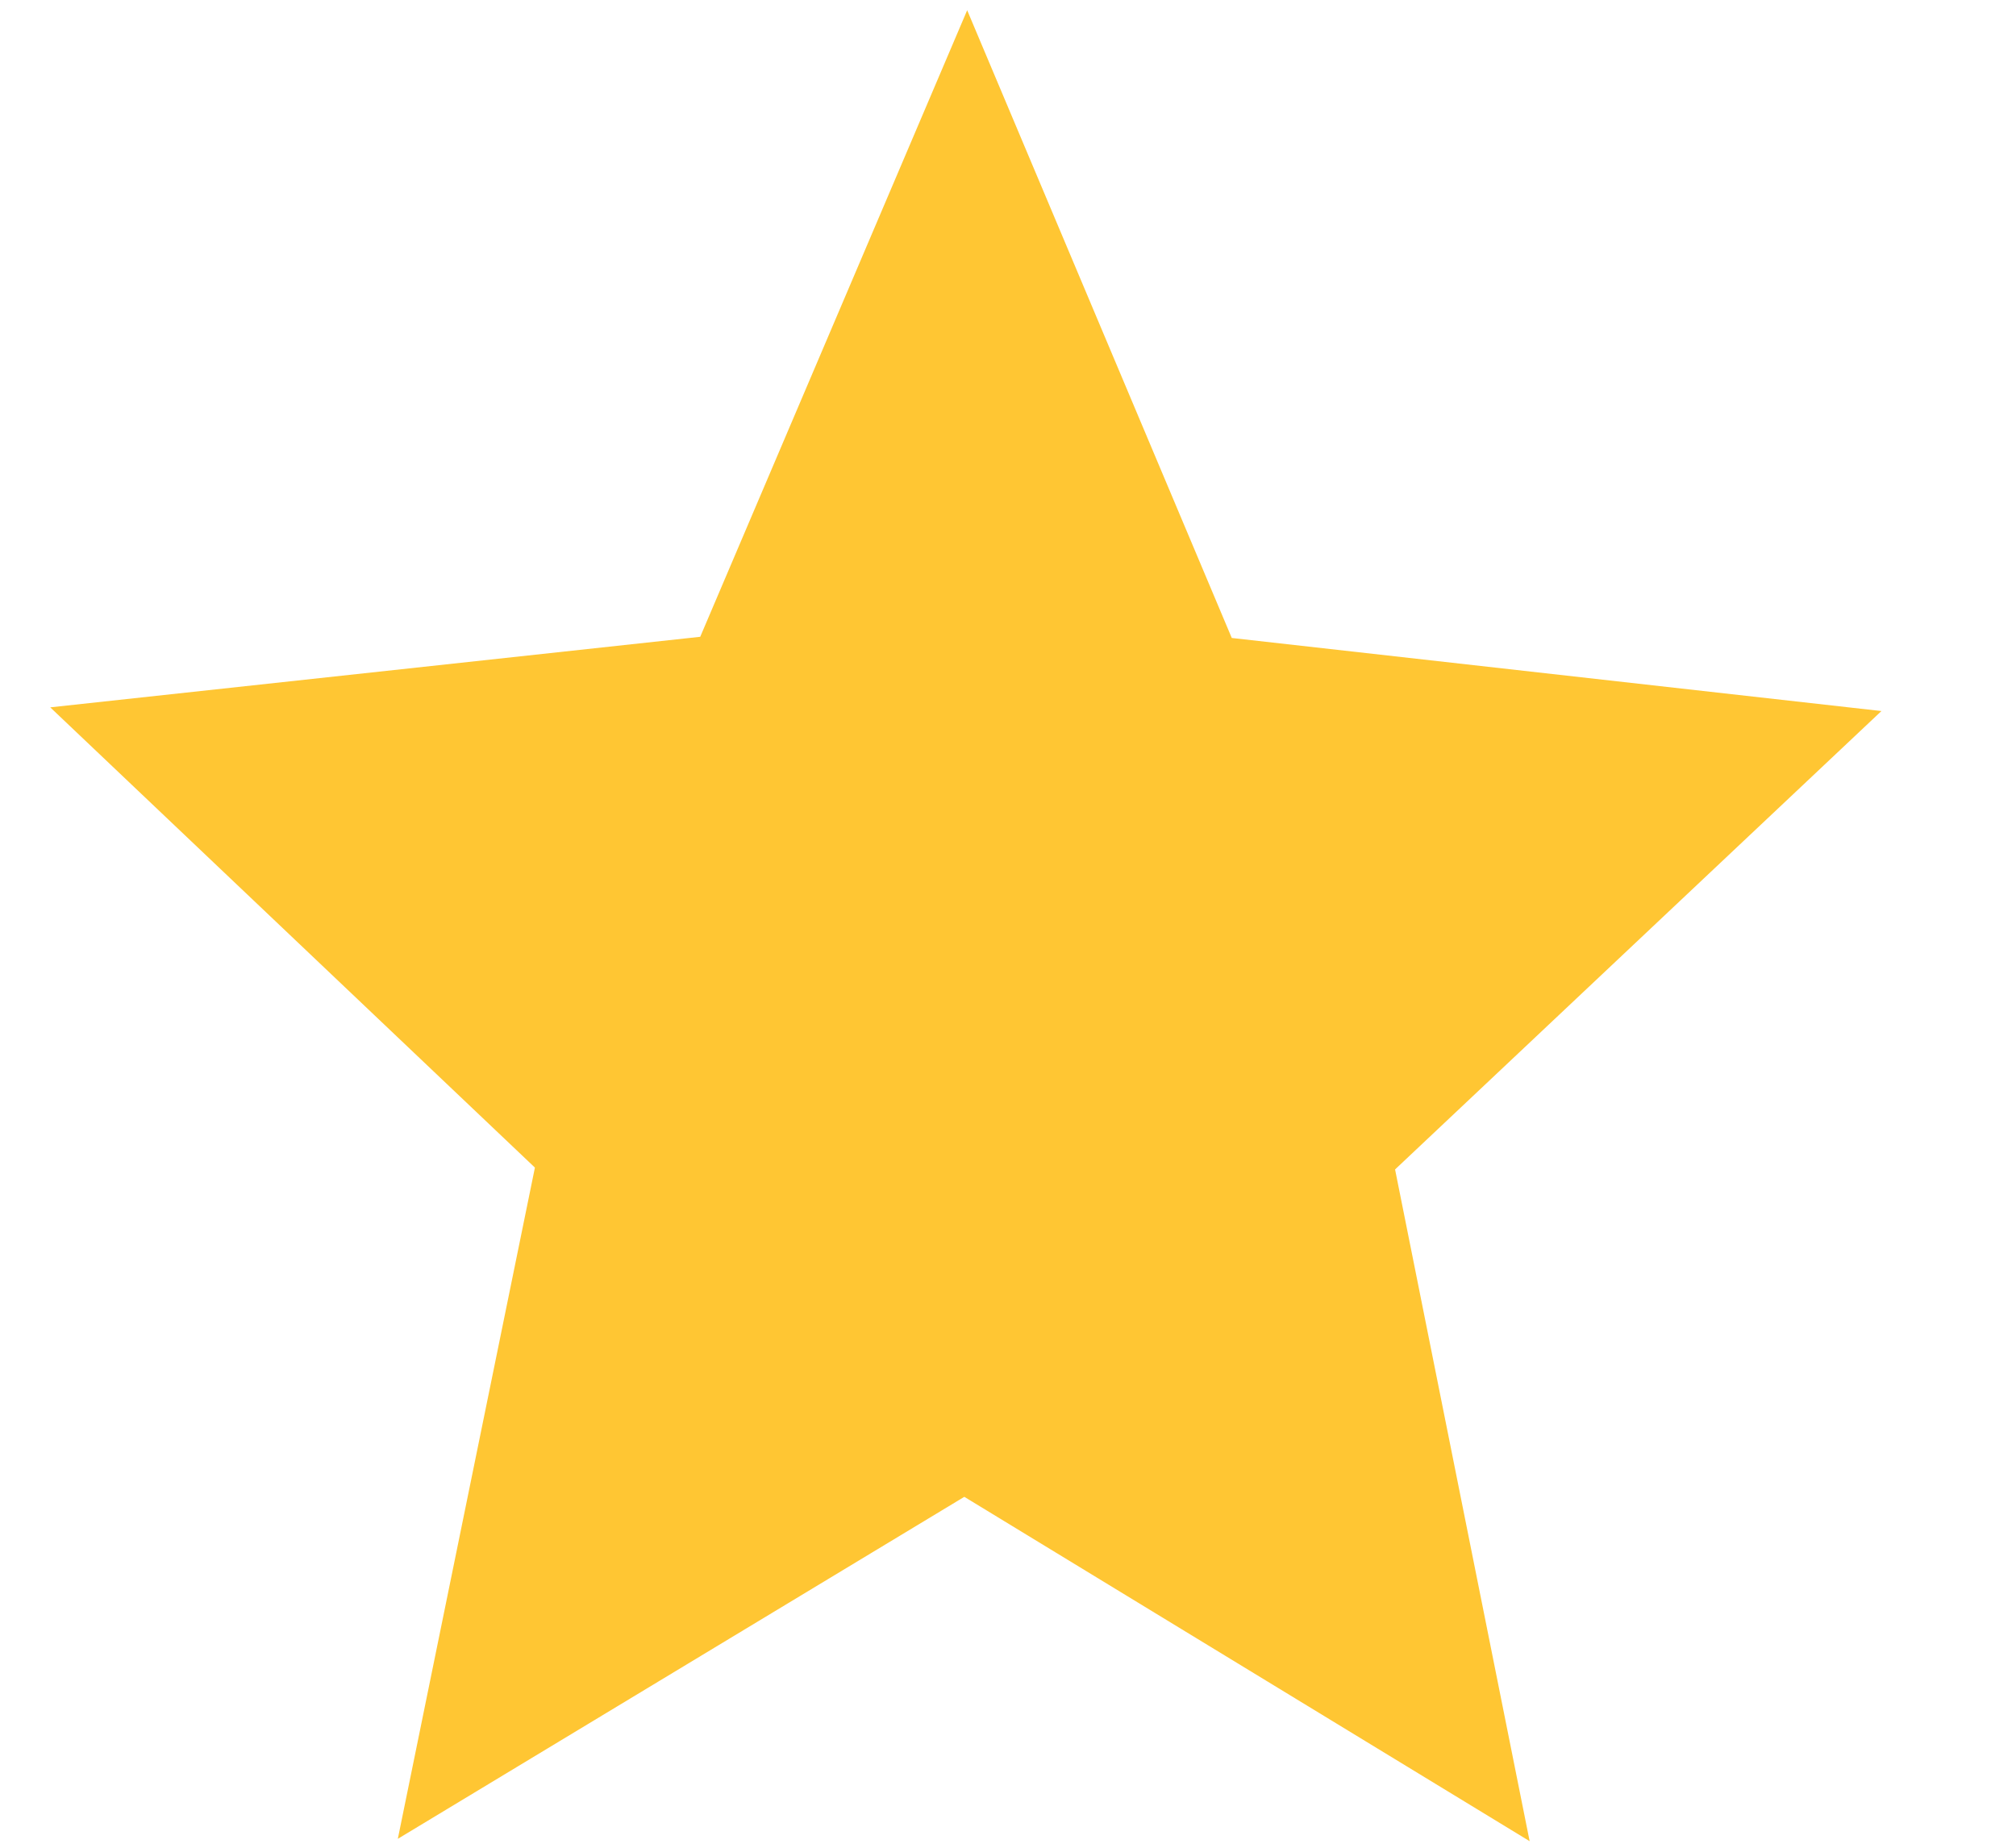 <svg width="12" height="11" viewBox="0 0 12 11" fill="none" xmlns="http://www.w3.org/2000/svg">
<path fill-rule="evenodd" clip-rule="evenodd" d="M5.757 0.061L7.332 3.798L11.199 4.233L8.304 6.962L9.105 10.961L5.74 8.911L2.368 10.947L3.184 6.951L0.299 4.211L4.168 3.791L5.757 0.061Z" fill="#FFB800" fill-opacity="0.8"/>
</svg>
